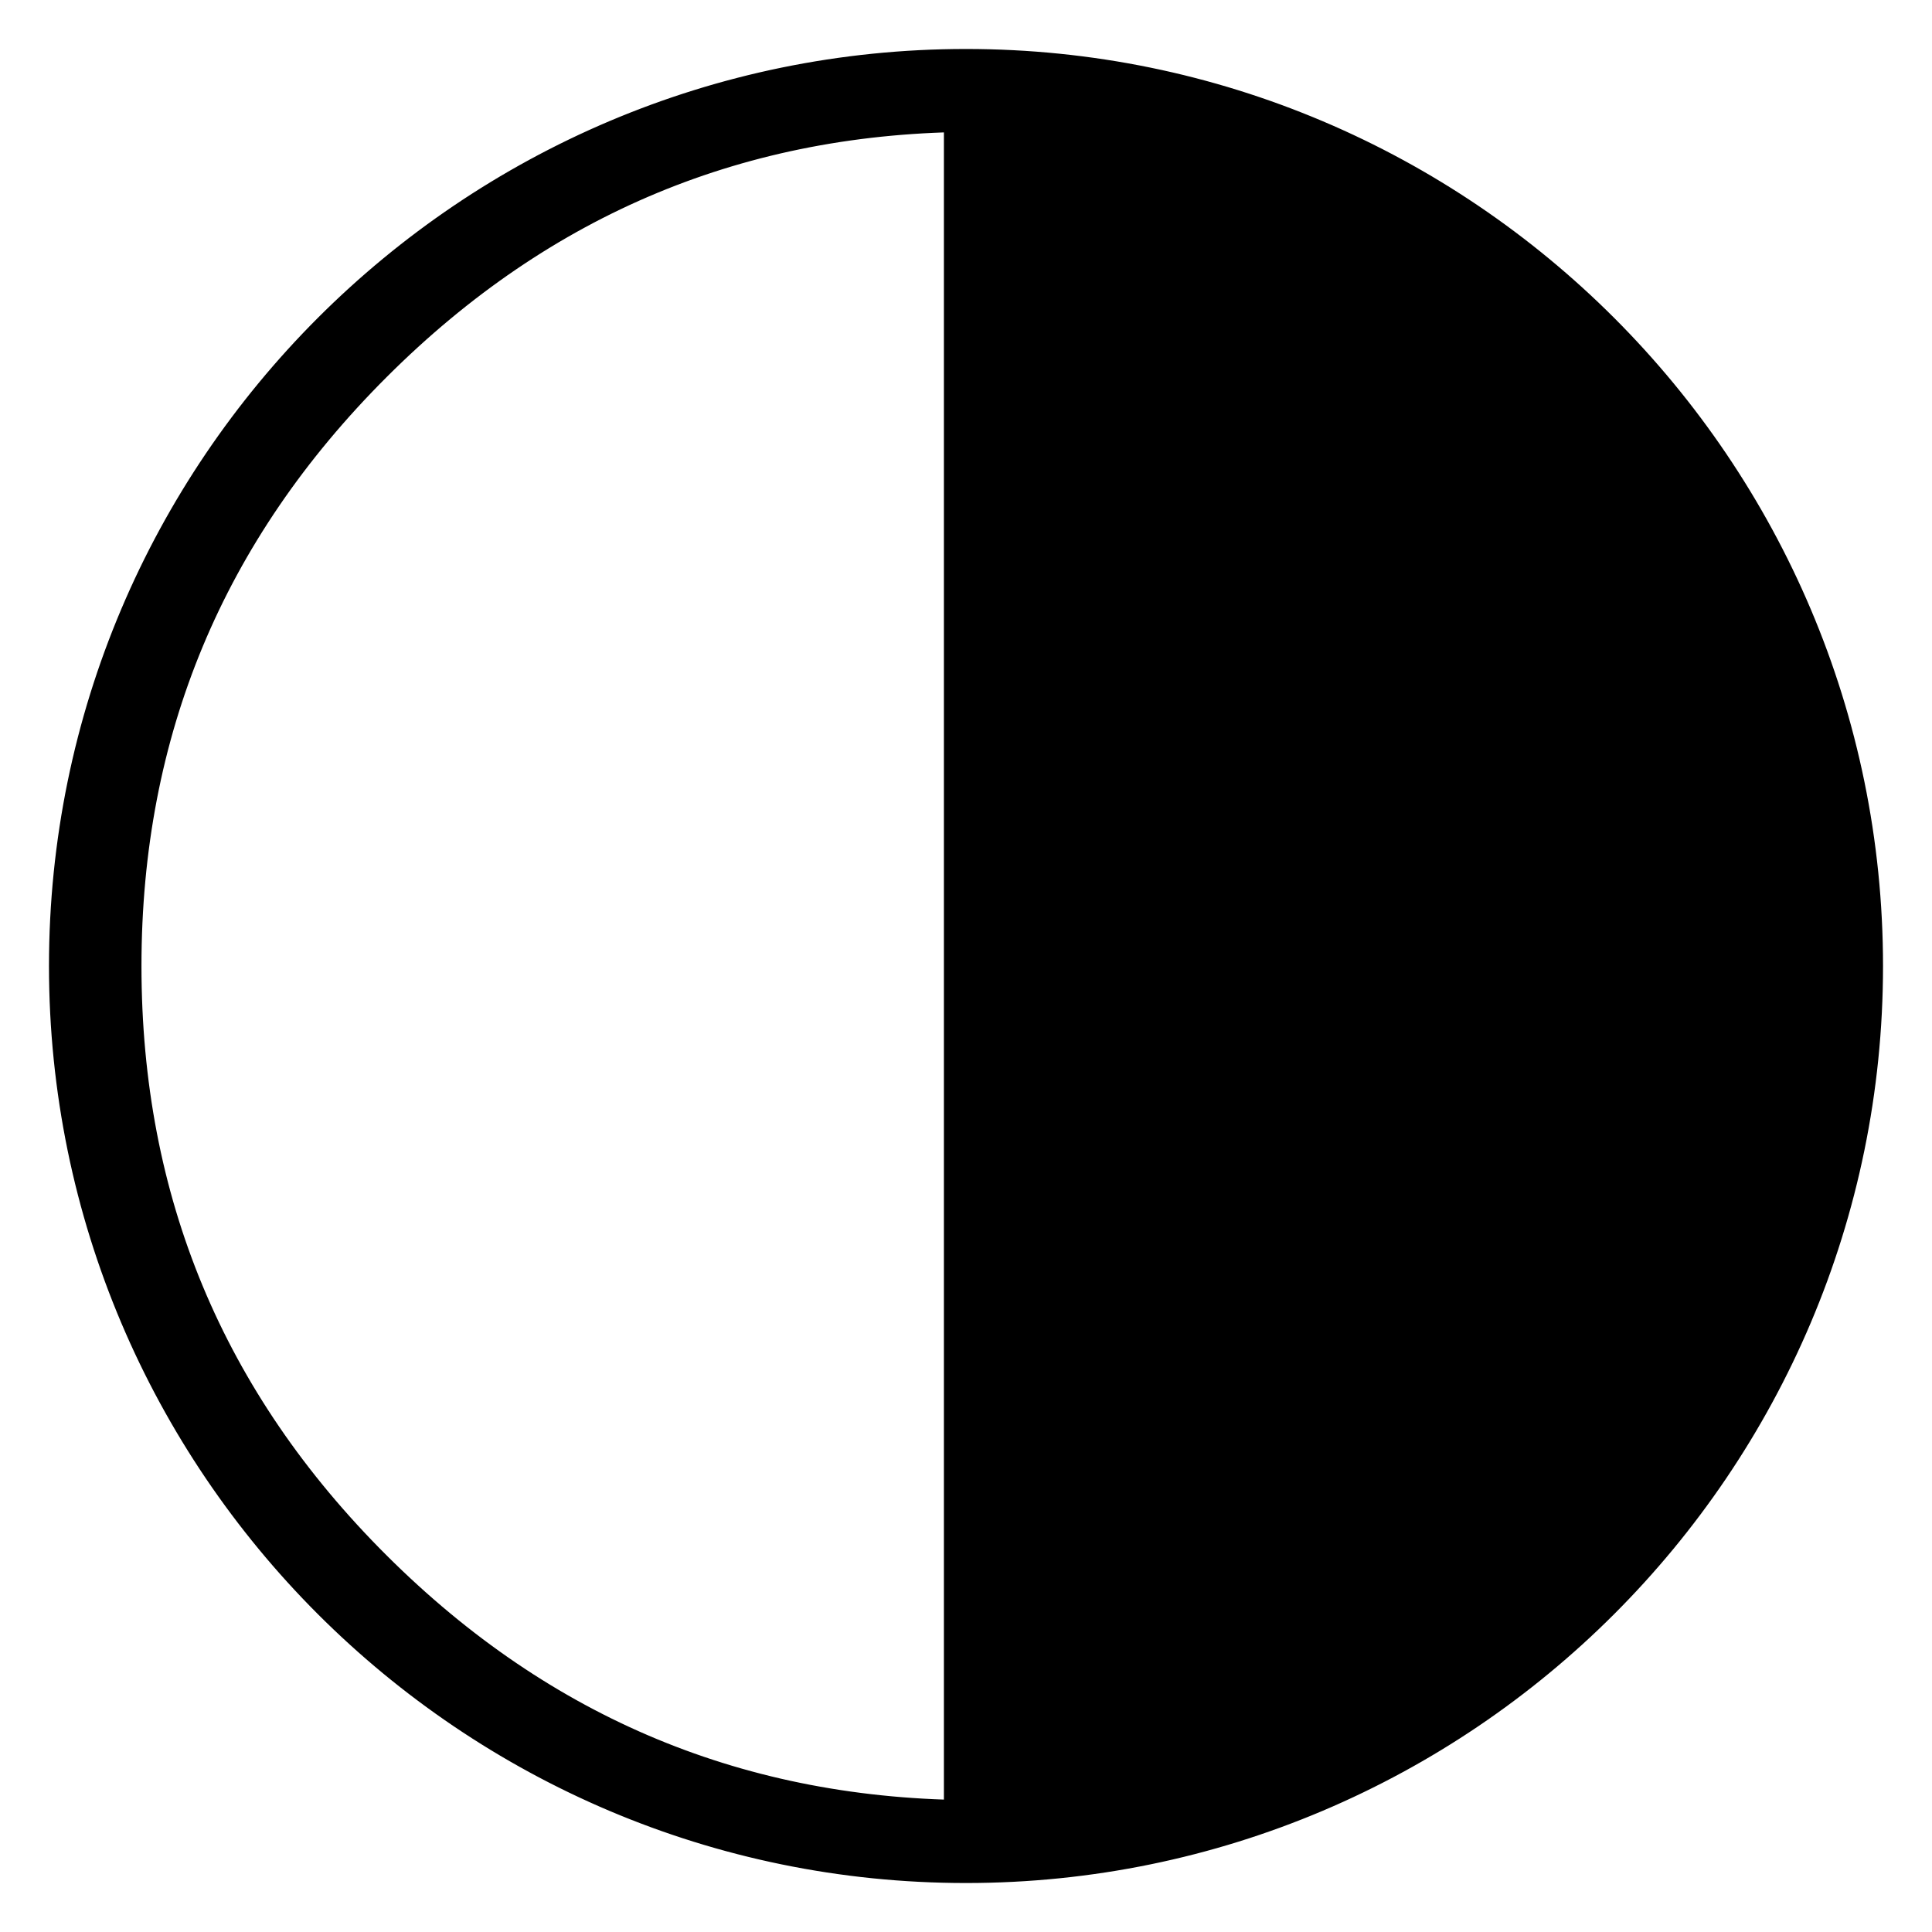 <?xml version="1.0" encoding="UTF-8" standalone="no"?>
<!-- Generator: Adobe Illustrator 16.0.0, SVG Export Plug-In . SVG Version: 6.00 Build 0)  -->

<svg
   xmlns:dc="http://purl.org/dc/elements/1.1/"
   xmlns:cc="http://creativecommons.org/ns#"
   xmlns:rdf="http://www.w3.org/1999/02/22-rdf-syntax-ns#"
   xmlns:svg="http://www.w3.org/2000/svg"
   xmlns="http://www.w3.org/2000/svg"
   xmlns:sodipodi="http://sodipodi.sourceforge.net/DTD/sodipodi-0.dtd"
   xmlns:inkscape="http://www.inkscape.org/namespaces/inkscape"
   version="1.1"
   id="Capa_1"
   x="0px"
   y="0px"
   width="118.336"
   height="118.336"
   viewBox="0 0 118.336 118.336"
   xml:space="preserve"
   sodipodi:docname="Quarto-minguante.svg"
   inkscape:version="0.92.4 (5da689c313, 2019-01-14)"><defs
   id="defs39" /><sodipodi:namedview
   pagecolor="#ffffff"
   bordercolor="#666666"
   borderopacity="0"
   objecttolerance="10"
   gridtolerance="10"
   guidetolerance="10"
   inkscape:pageopacity="0"
   inkscape:pageshadow="2"
   inkscape:window-width="1920"
   inkscape:window-height="1016"
   id="namedview37"
   showgrid="false"
   fit-margin-top="5"
   fit-margin-bottom="5"
   fit-margin-left="5"
   fit-margin-right="5"
   inkscape:zoom="2.1784079"
   inkscape:cx="-126.7476"
   inkscape:cy="55.495596"
   inkscape:window-x="0"
   inkscape:window-y="27"
   inkscape:window-maximized="1"
   inkscape:current-layer="Capa_1" />
<g
   id="g4"
   transform="translate(5,5)"
   style="stroke:#000000;stroke-opacity:1;stroke-width:4;stroke-miterlimit:4;stroke-dasharray:none;fill:#000000;fill-opacity:1">
	<path
   d="M 54.168,0 C 24.3,0 0,24.3 0,54.168 c 0,29.869 24.3,54.168 54.168,54.168 29.868,0 54.168,-24.299 54.168,-54.168 C 108.336,24.3 84.036,0 54.168,0 Z m 0.647,107.26 C 40.21,107.26 27.698,102.073 17.284,91.701 6.87,81.327 1.665,68.816 1.665,54.168 1.665,39.56 6.87,27.061 17.284,16.666 27.698,6.275 40.21,1.076 54.815,1.076 Z"
   id="path2"
   inkscape:connector-curvature="0"
   style="stroke:#000000;stroke-opacity:1;stroke-width:4;stroke-miterlimit:4;stroke-dasharray:none;fill:#000000;fill-opacity:1" />
</g>
<g
   id="g6"
   transform="translate(5,5)">
</g>
<g
   id="g8"
   transform="translate(5,5)">
</g>
<g
   id="g10"
   transform="translate(5,5)">
</g>
<g
   id="g12"
   transform="translate(5,5)">
</g>
<g
   id="g14"
   transform="translate(5,5)">
</g>
<g
   id="g16"
   transform="translate(5,5)">
</g>
<g
   id="g18"
   transform="translate(5,5)">
</g>
<g
   id="g20"
   transform="translate(5,5)">
</g>
<g
   id="g22"
   transform="translate(5,5)">
</g>
<g
   id="g24"
   transform="translate(5,5)">
</g>
<g
   id="g26"
   transform="translate(5,5)">
</g>
<g
   id="g28"
   transform="translate(5,5)">
</g>
<g
   id="g30"
   transform="translate(5,5)">
</g>
<g
   id="g32"
   transform="translate(5,5)">
</g>
<g
   id="g34"
   transform="translate(5,5)">
</g>
</svg>